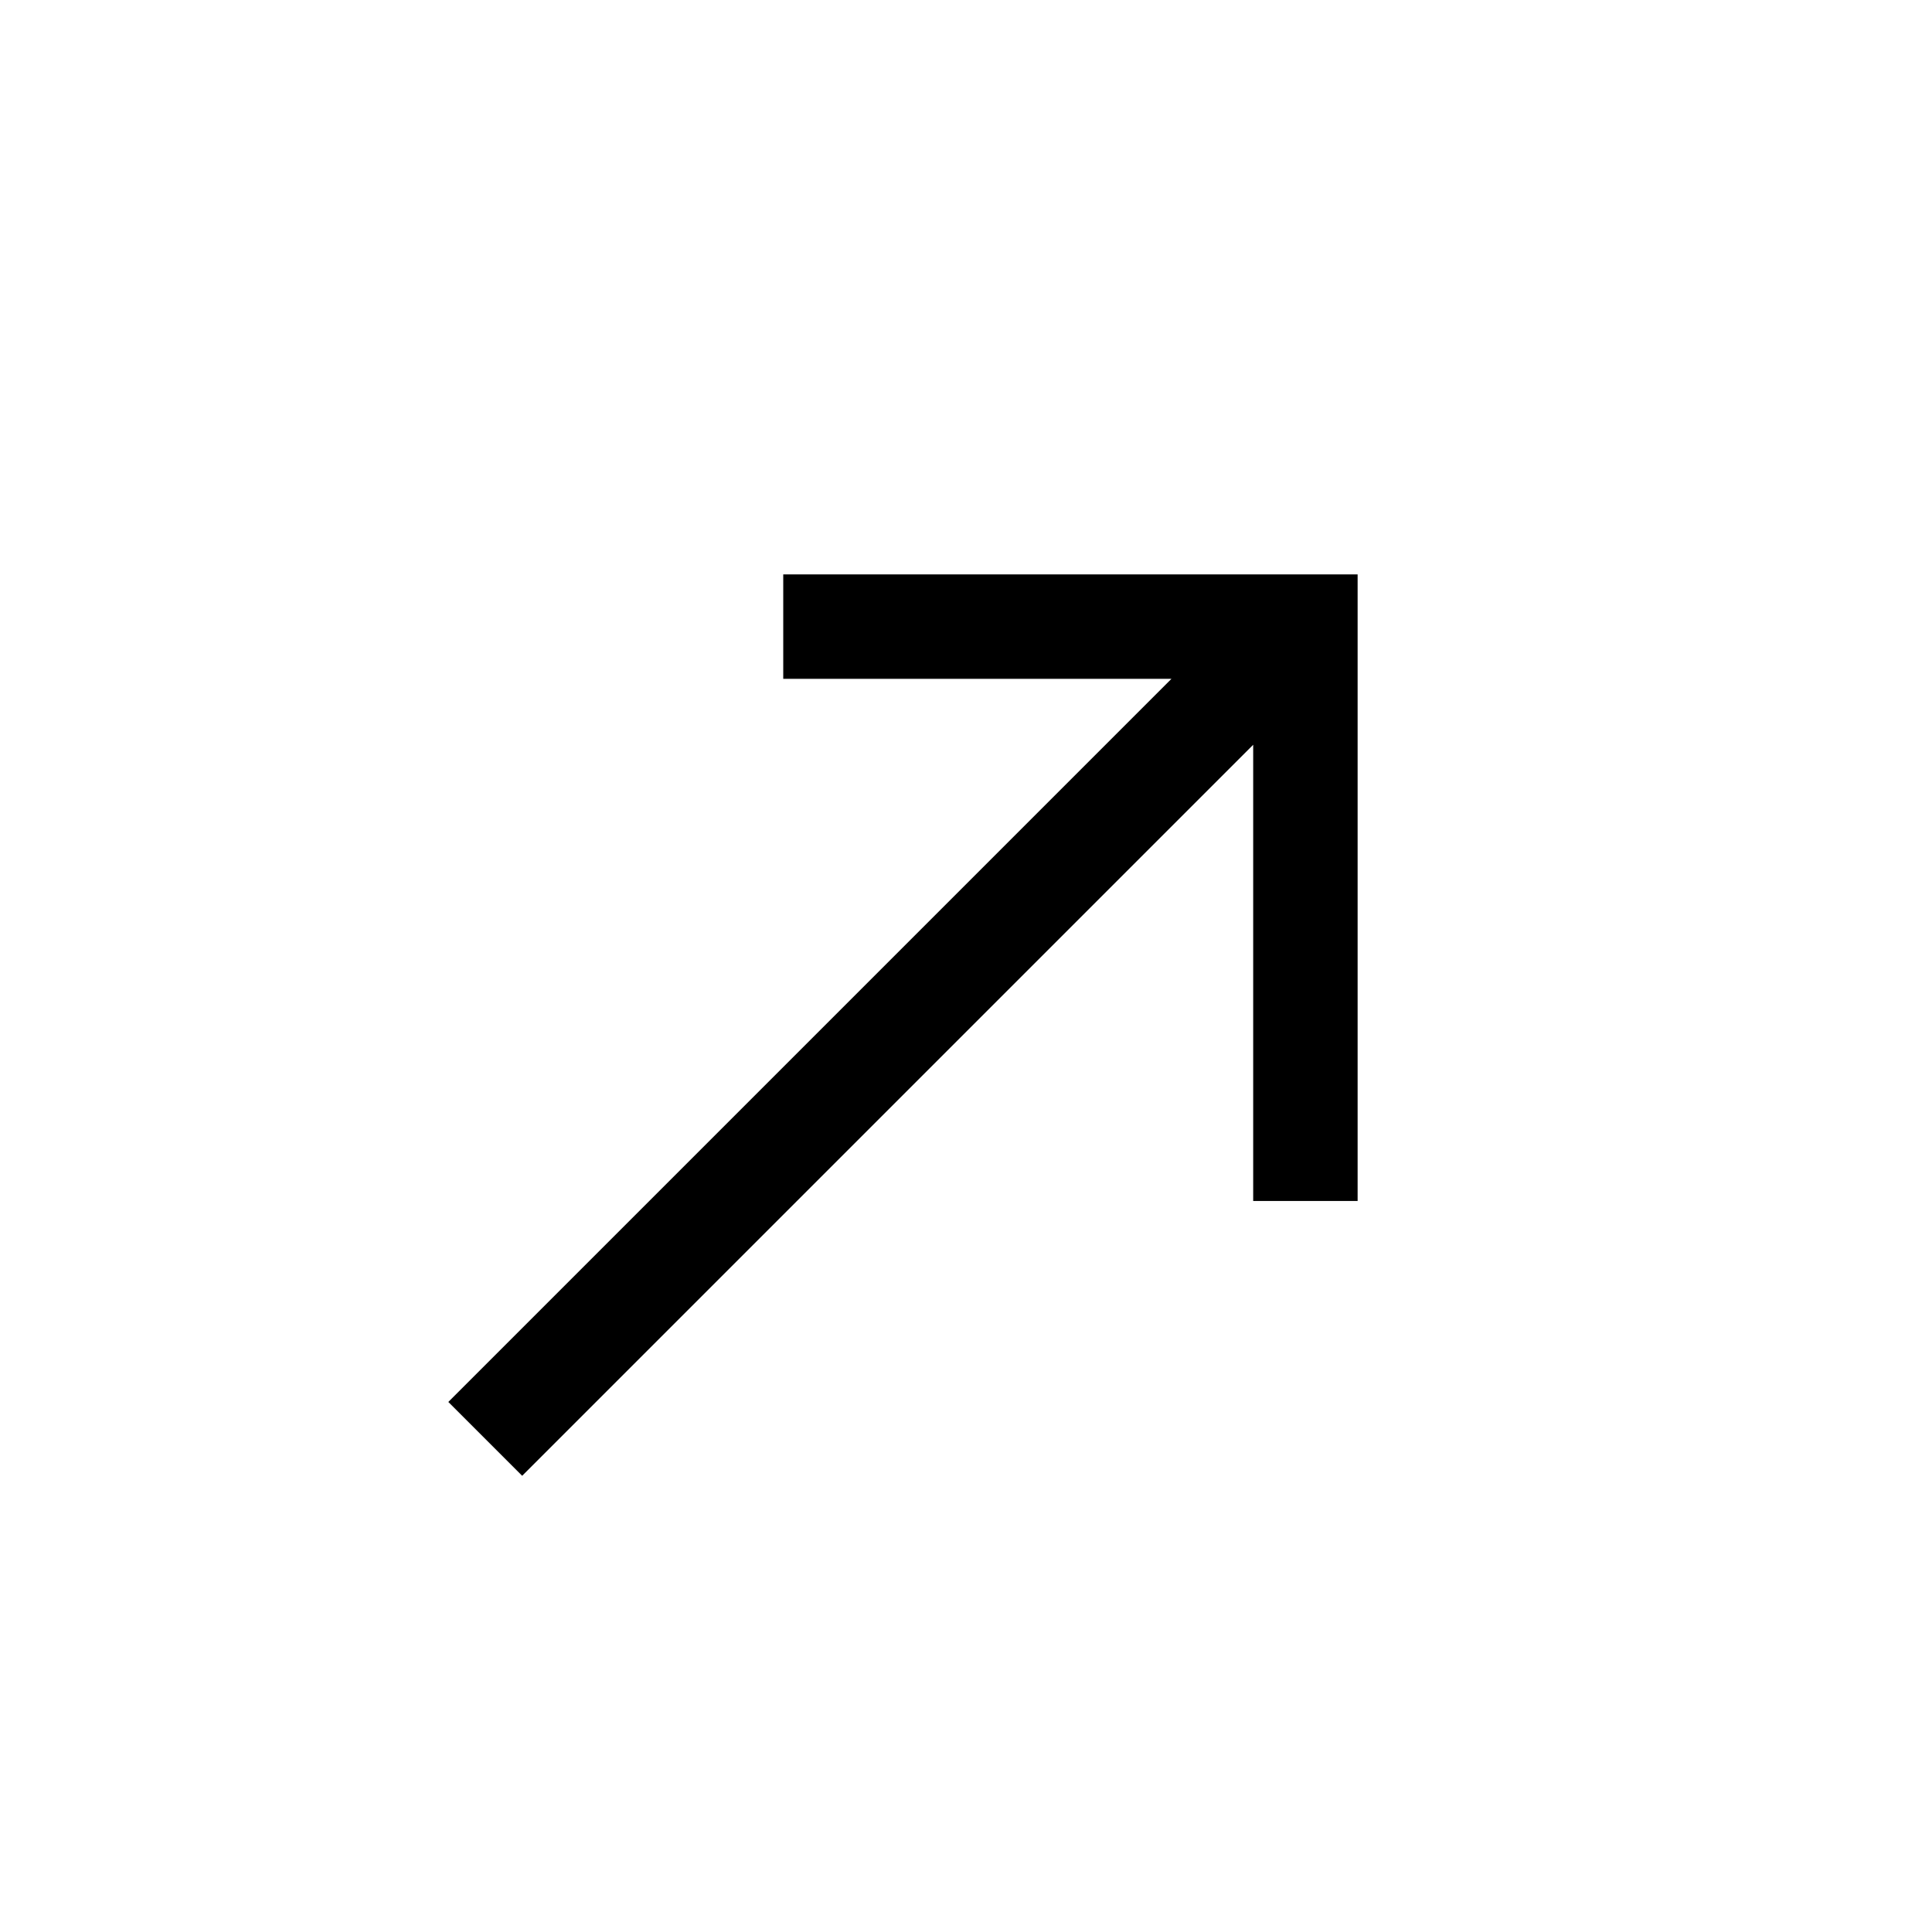 <?xml version="1.0" standalone="no"?><!DOCTYPE svg PUBLIC "-//W3C//DTD SVG 1.1//EN" "http://www.w3.org/Graphics/SVG/1.1/DTD/svg11.dtd"><svg t="1583342111523" class="icon" viewBox="0 0 1024 1024" version="1.1" xmlns="http://www.w3.org/2000/svg" p-id="3433" xmlns:xlink="http://www.w3.org/1999/xlink" width="200" height="200"><defs><style type="text/css"></style></defs><path d="M620.904 359.784H415.135v-55.351h304.432v332.108h-55.351v-241.802l-387.459 387.459-39.133-39.133L620.904 359.784z" p-id="3434"></path></svg>